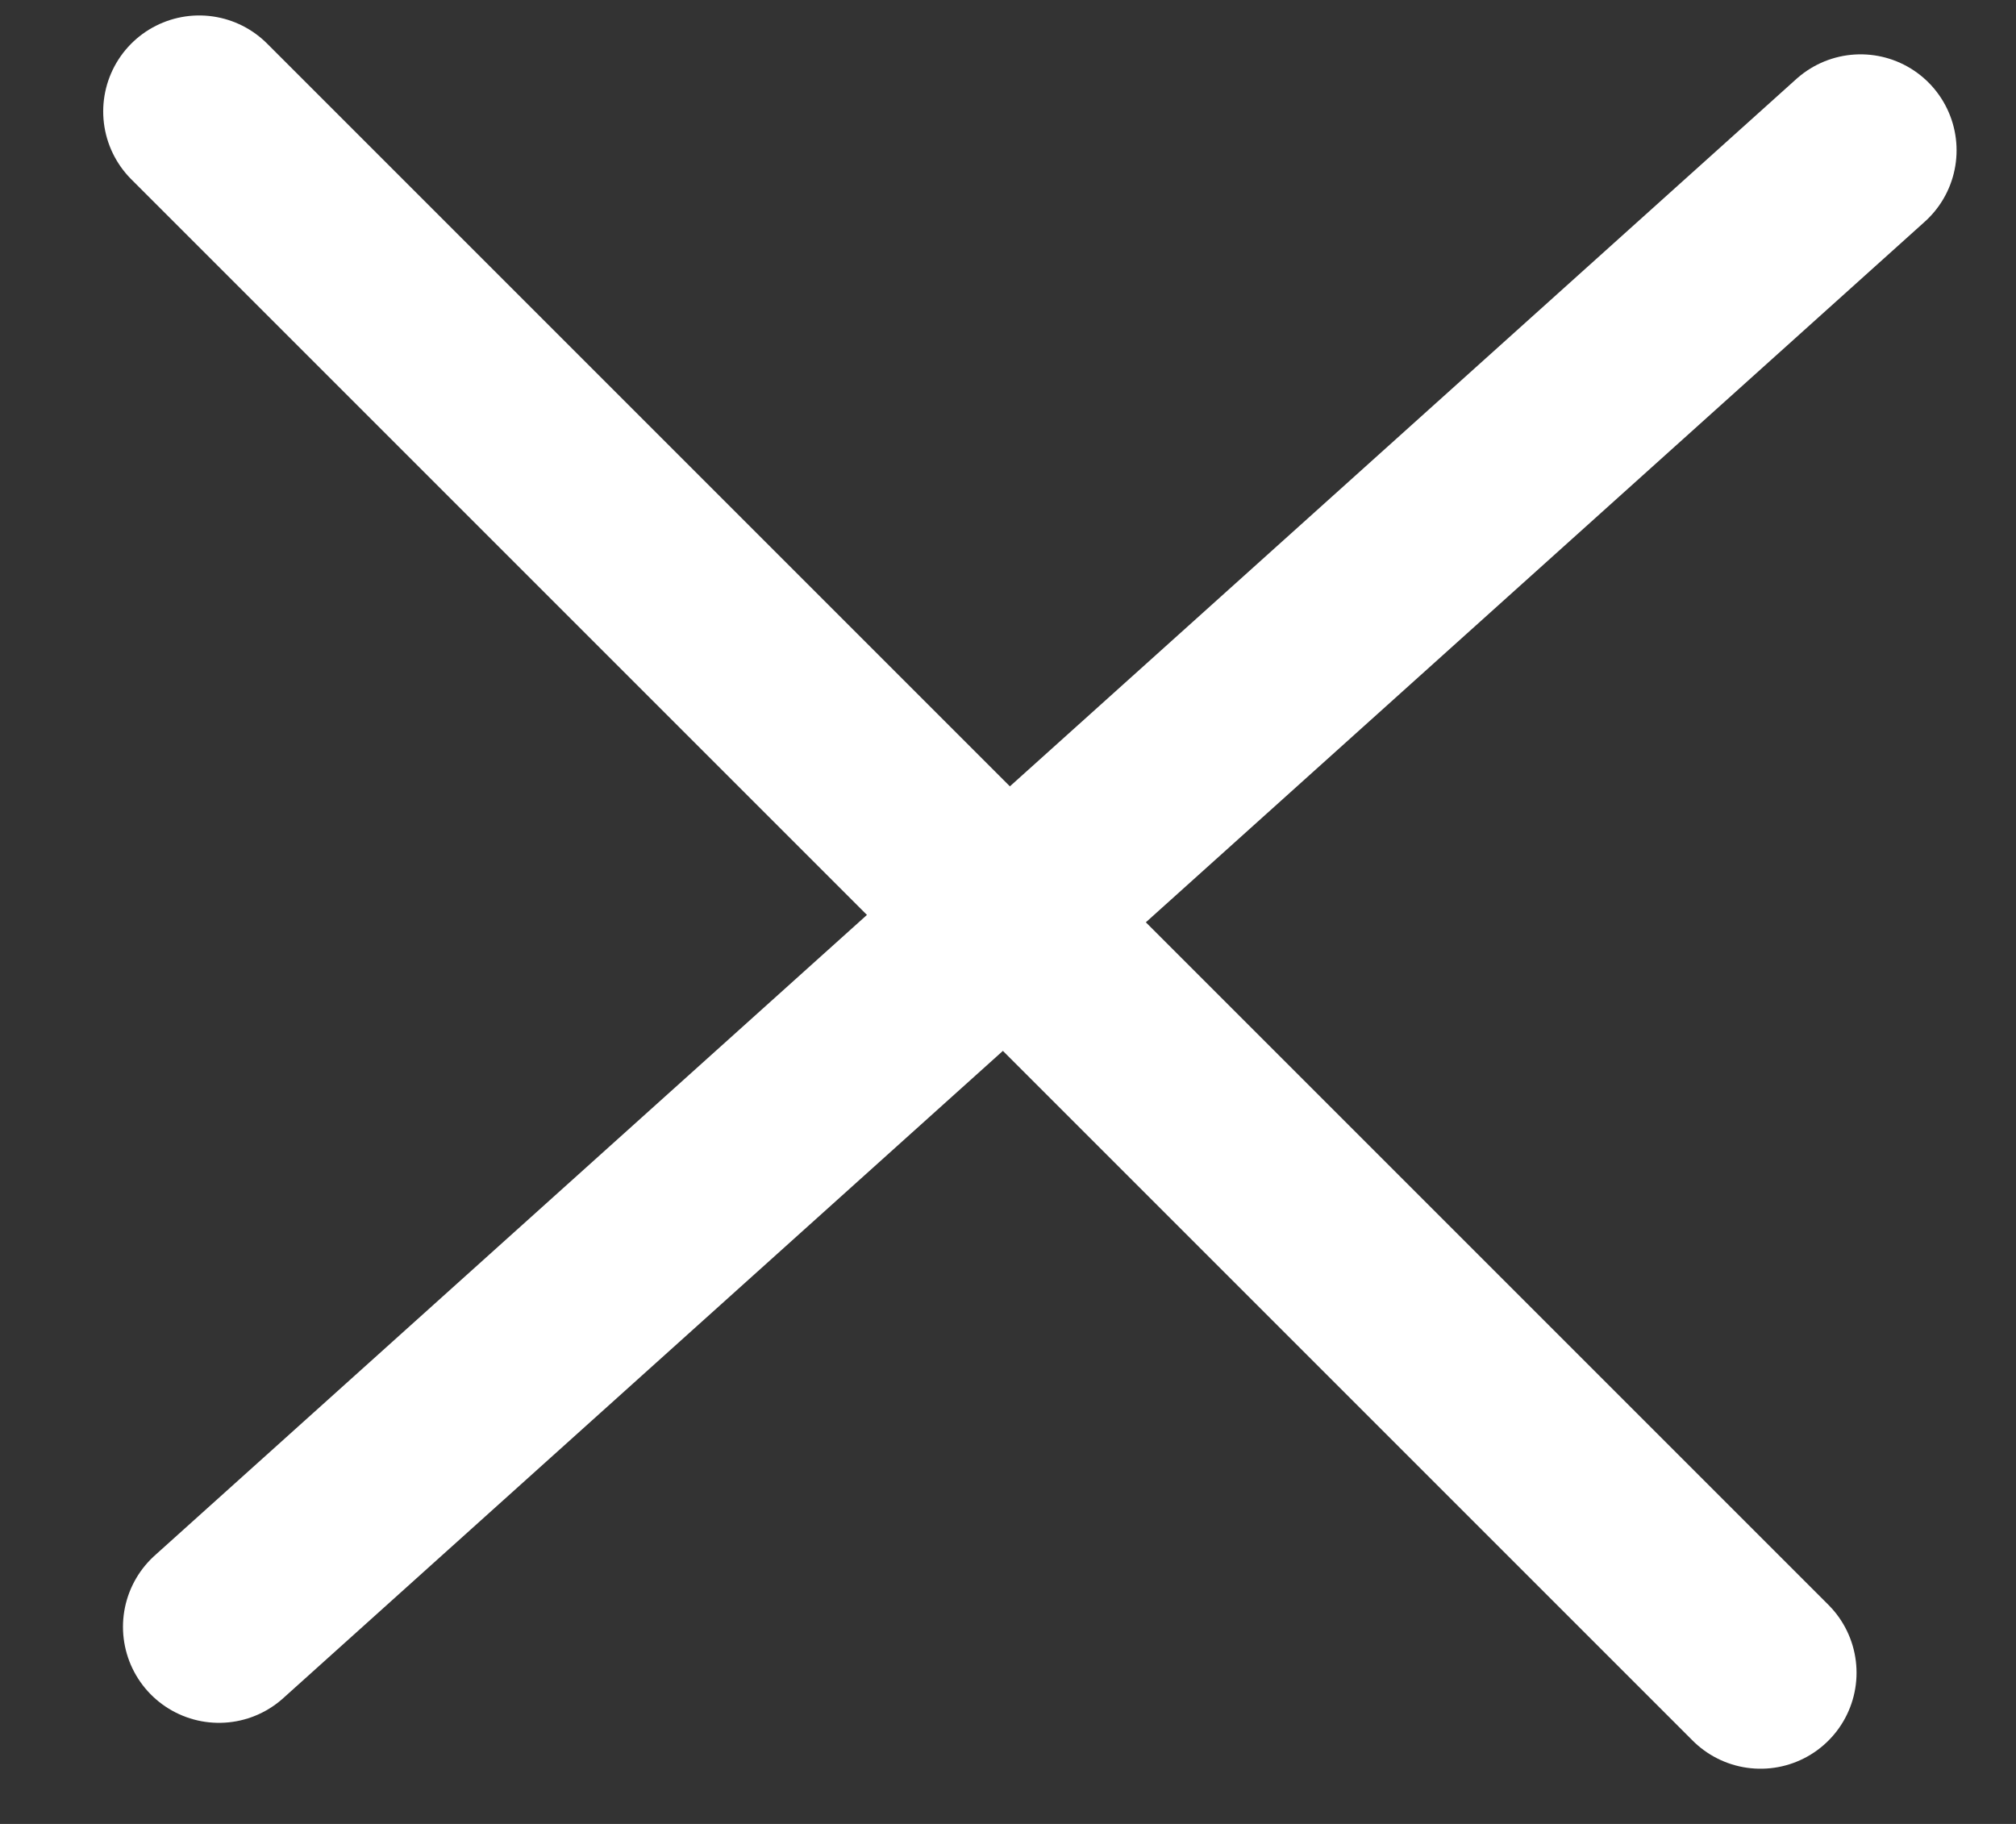 <svg width="21" height="19" viewBox="0 0 21 19" fill="none" xmlns="http://www.w3.org/2000/svg">
<rect x="0" y="0" width="21" height="19" fill="#333333" stroke="none"/>
<line x1="2.281" y1="16.947" x2="19.381" y2="1.566" stroke="white" stroke-width="2" stroke-linecap="round"/>
<line x1="2.075" y1="1.161" x2="18.339" y2="17.425" stroke="white" stroke-width="2" stroke-linecap="round"/>
</svg>
